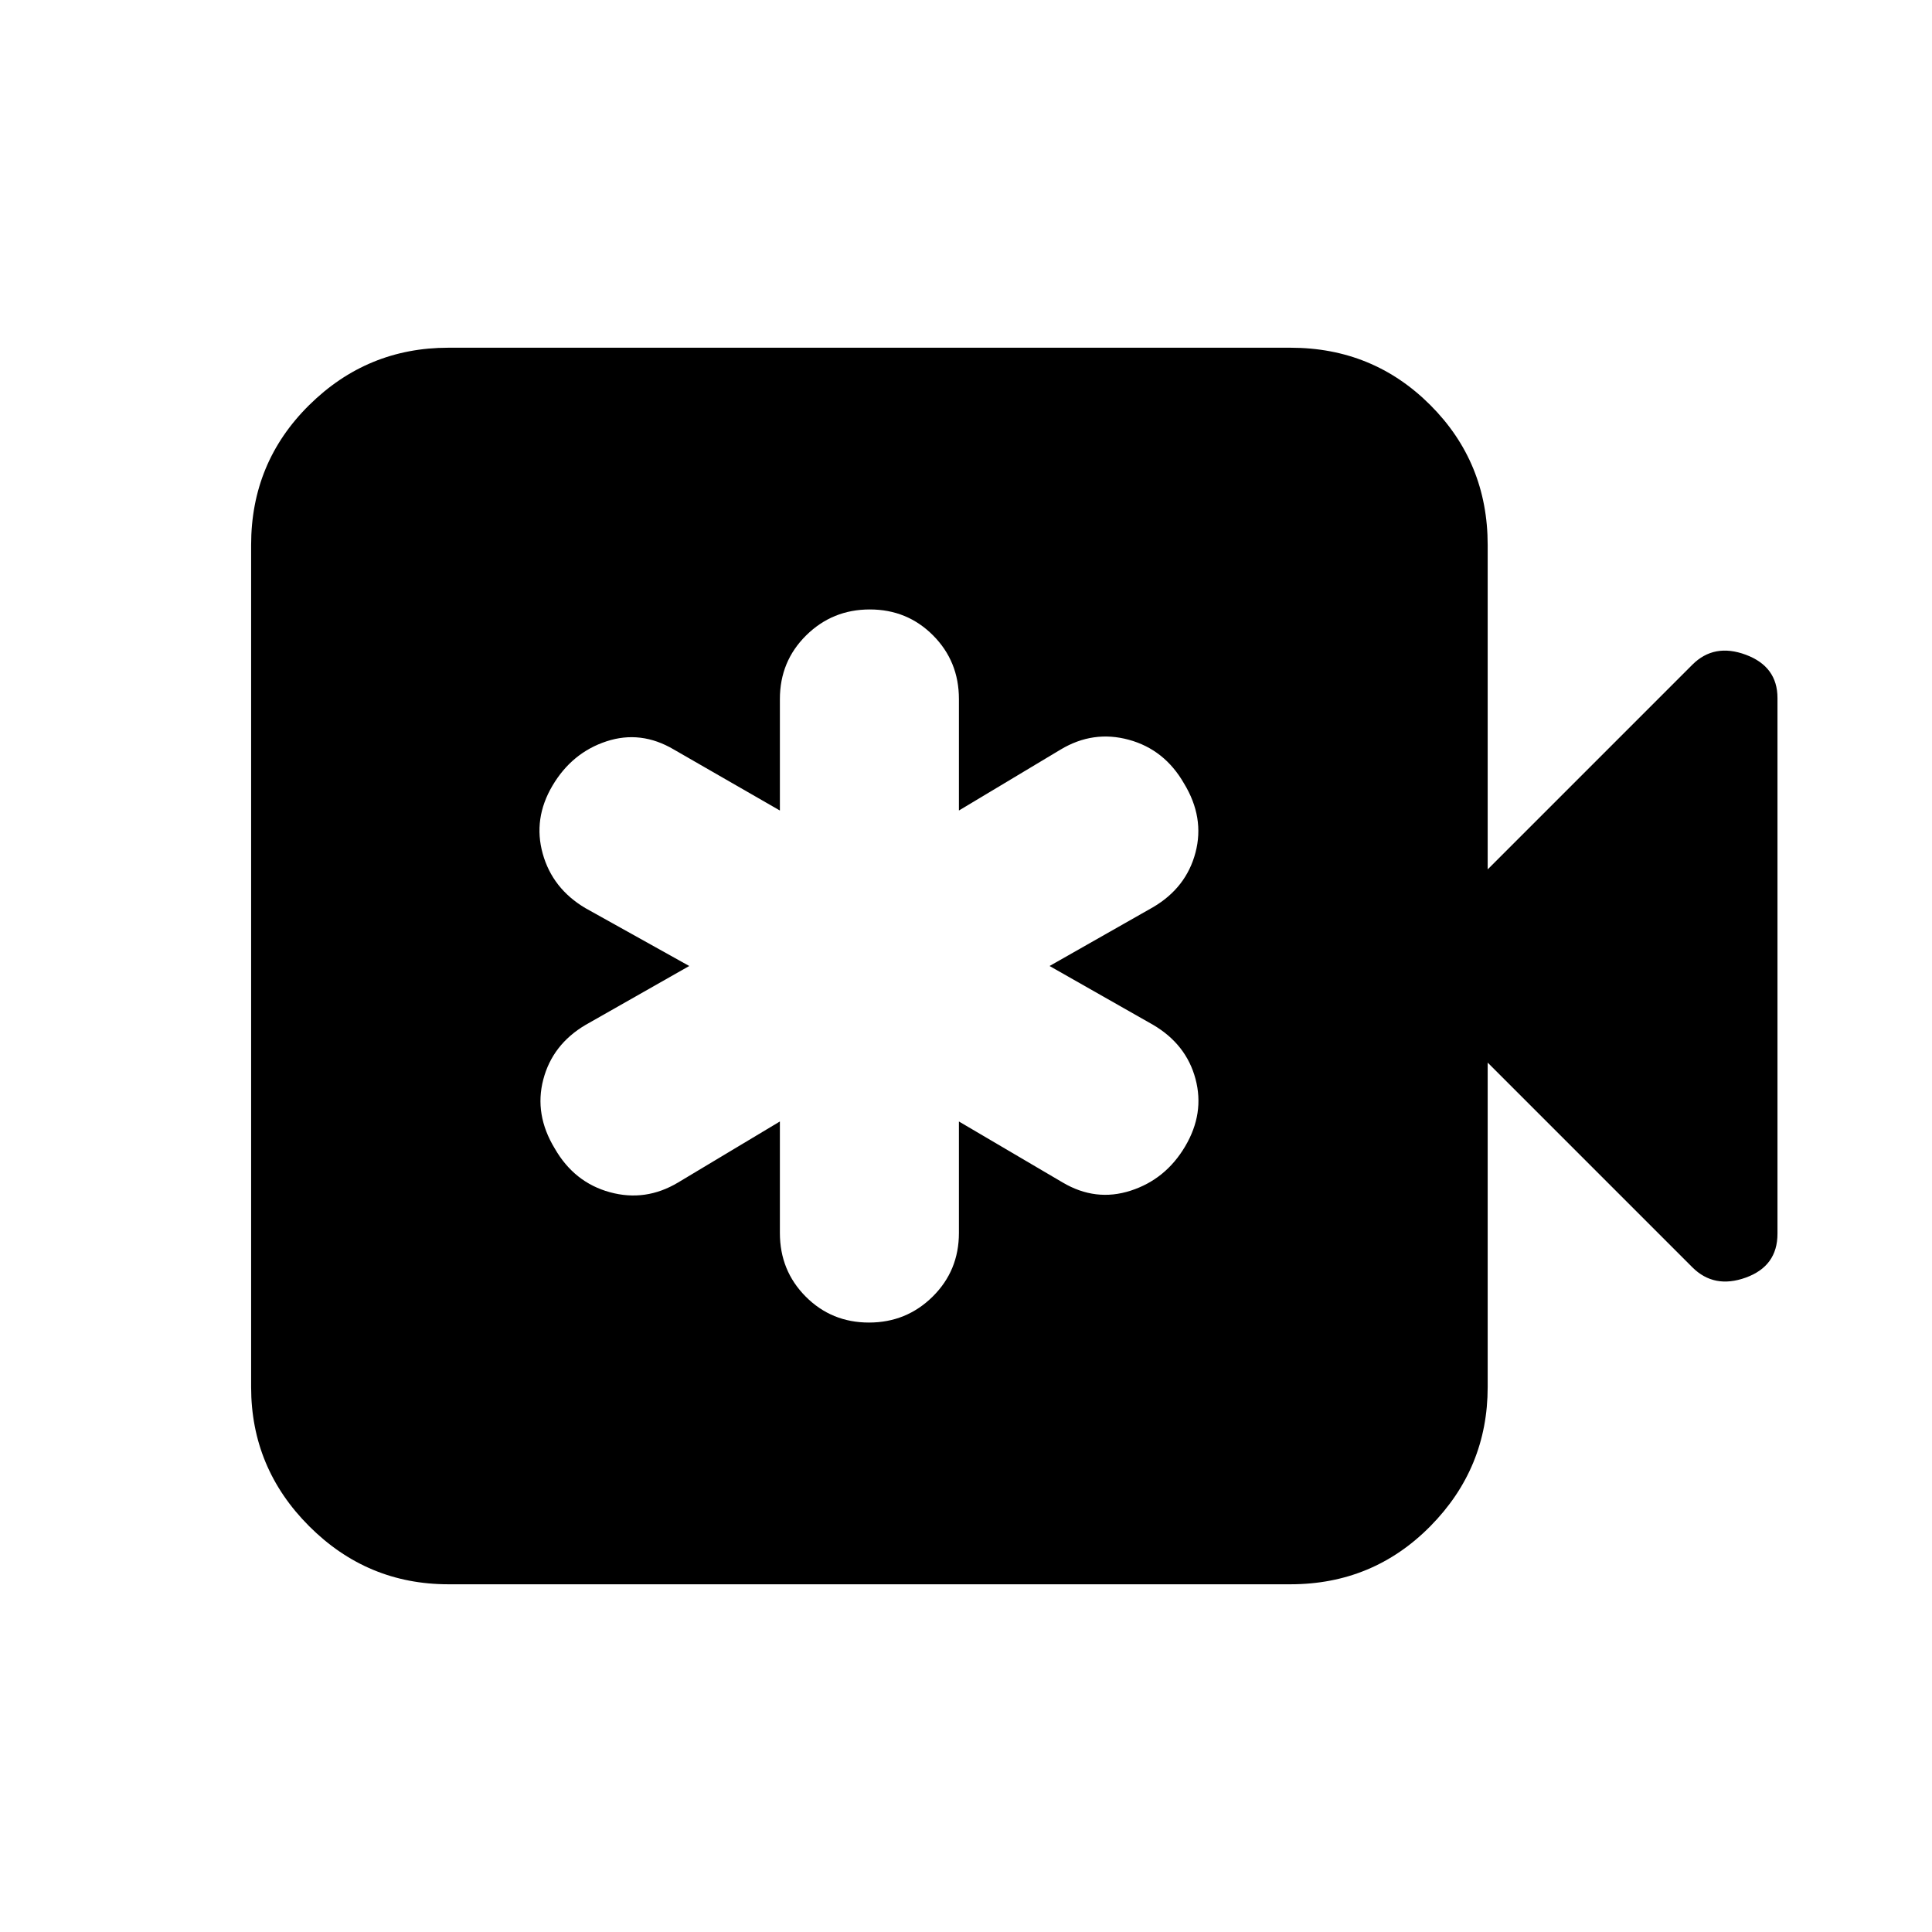 <svg xmlns="http://www.w3.org/2000/svg" height="20" viewBox="0 -960 960 960" width="20"><path d="M387.52-402.74v55.4q0 18.71 12.83 31.61 12.84 12.9 31.44 12.9t31.65-12.9q13.04-12.9 13.04-31.61v-55.4l51.56 30.31q16.39 9.69 33.79 4.06 17.39-5.63 27.08-22.02 9.7-16.39 5.13-33.5-4.56-17.11-20.95-26.81L521.52-480l51.57-29.3q16.39-9.7 20.95-27.09 4.57-17.39-5.69-34.28-9.7-16.9-27.42-21.74-17.71-4.85-33.89 4.84l-50.56 30.31v-55.4q0-18.71-12.83-31.61-12.84-12.9-31.44-12.9t-31.65 12.9q-13.04 12.9-13.04 31.61v55.4l-52.69-30.31q-16.39-9.69-33.5-4.06t-26.81 22.02q-9.69 16.39-4.85 33.78 4.85 17.4 21.24 27.09L342.48-480l-51.57 29.3q-16.39 9.7-20.95 27.09-4.57 17.39 5.69 34.28 9.7 16.9 27.42 21.74 17.71 4.85 33.89-4.84l50.56-30.31ZM222.78-172.78q-40.3 0-69.15-28.85-28.85-28.85-28.85-69.15v-418.44q0-41 28.85-69.5t69.15-28.5h418.44q41 0 69.5 28.5t28.5 69.5V-528l101.69-101.7q10.83-10.82 26.57-4.96t15.74 21.49v266.22q0 16.08-15.74 21.78-15.74 5.69-26.57-5.13L739.22-432v161.22q0 40.3-28.5 69.15-28.5 28.85-69.5 28.85H222.78Z"/></svg>